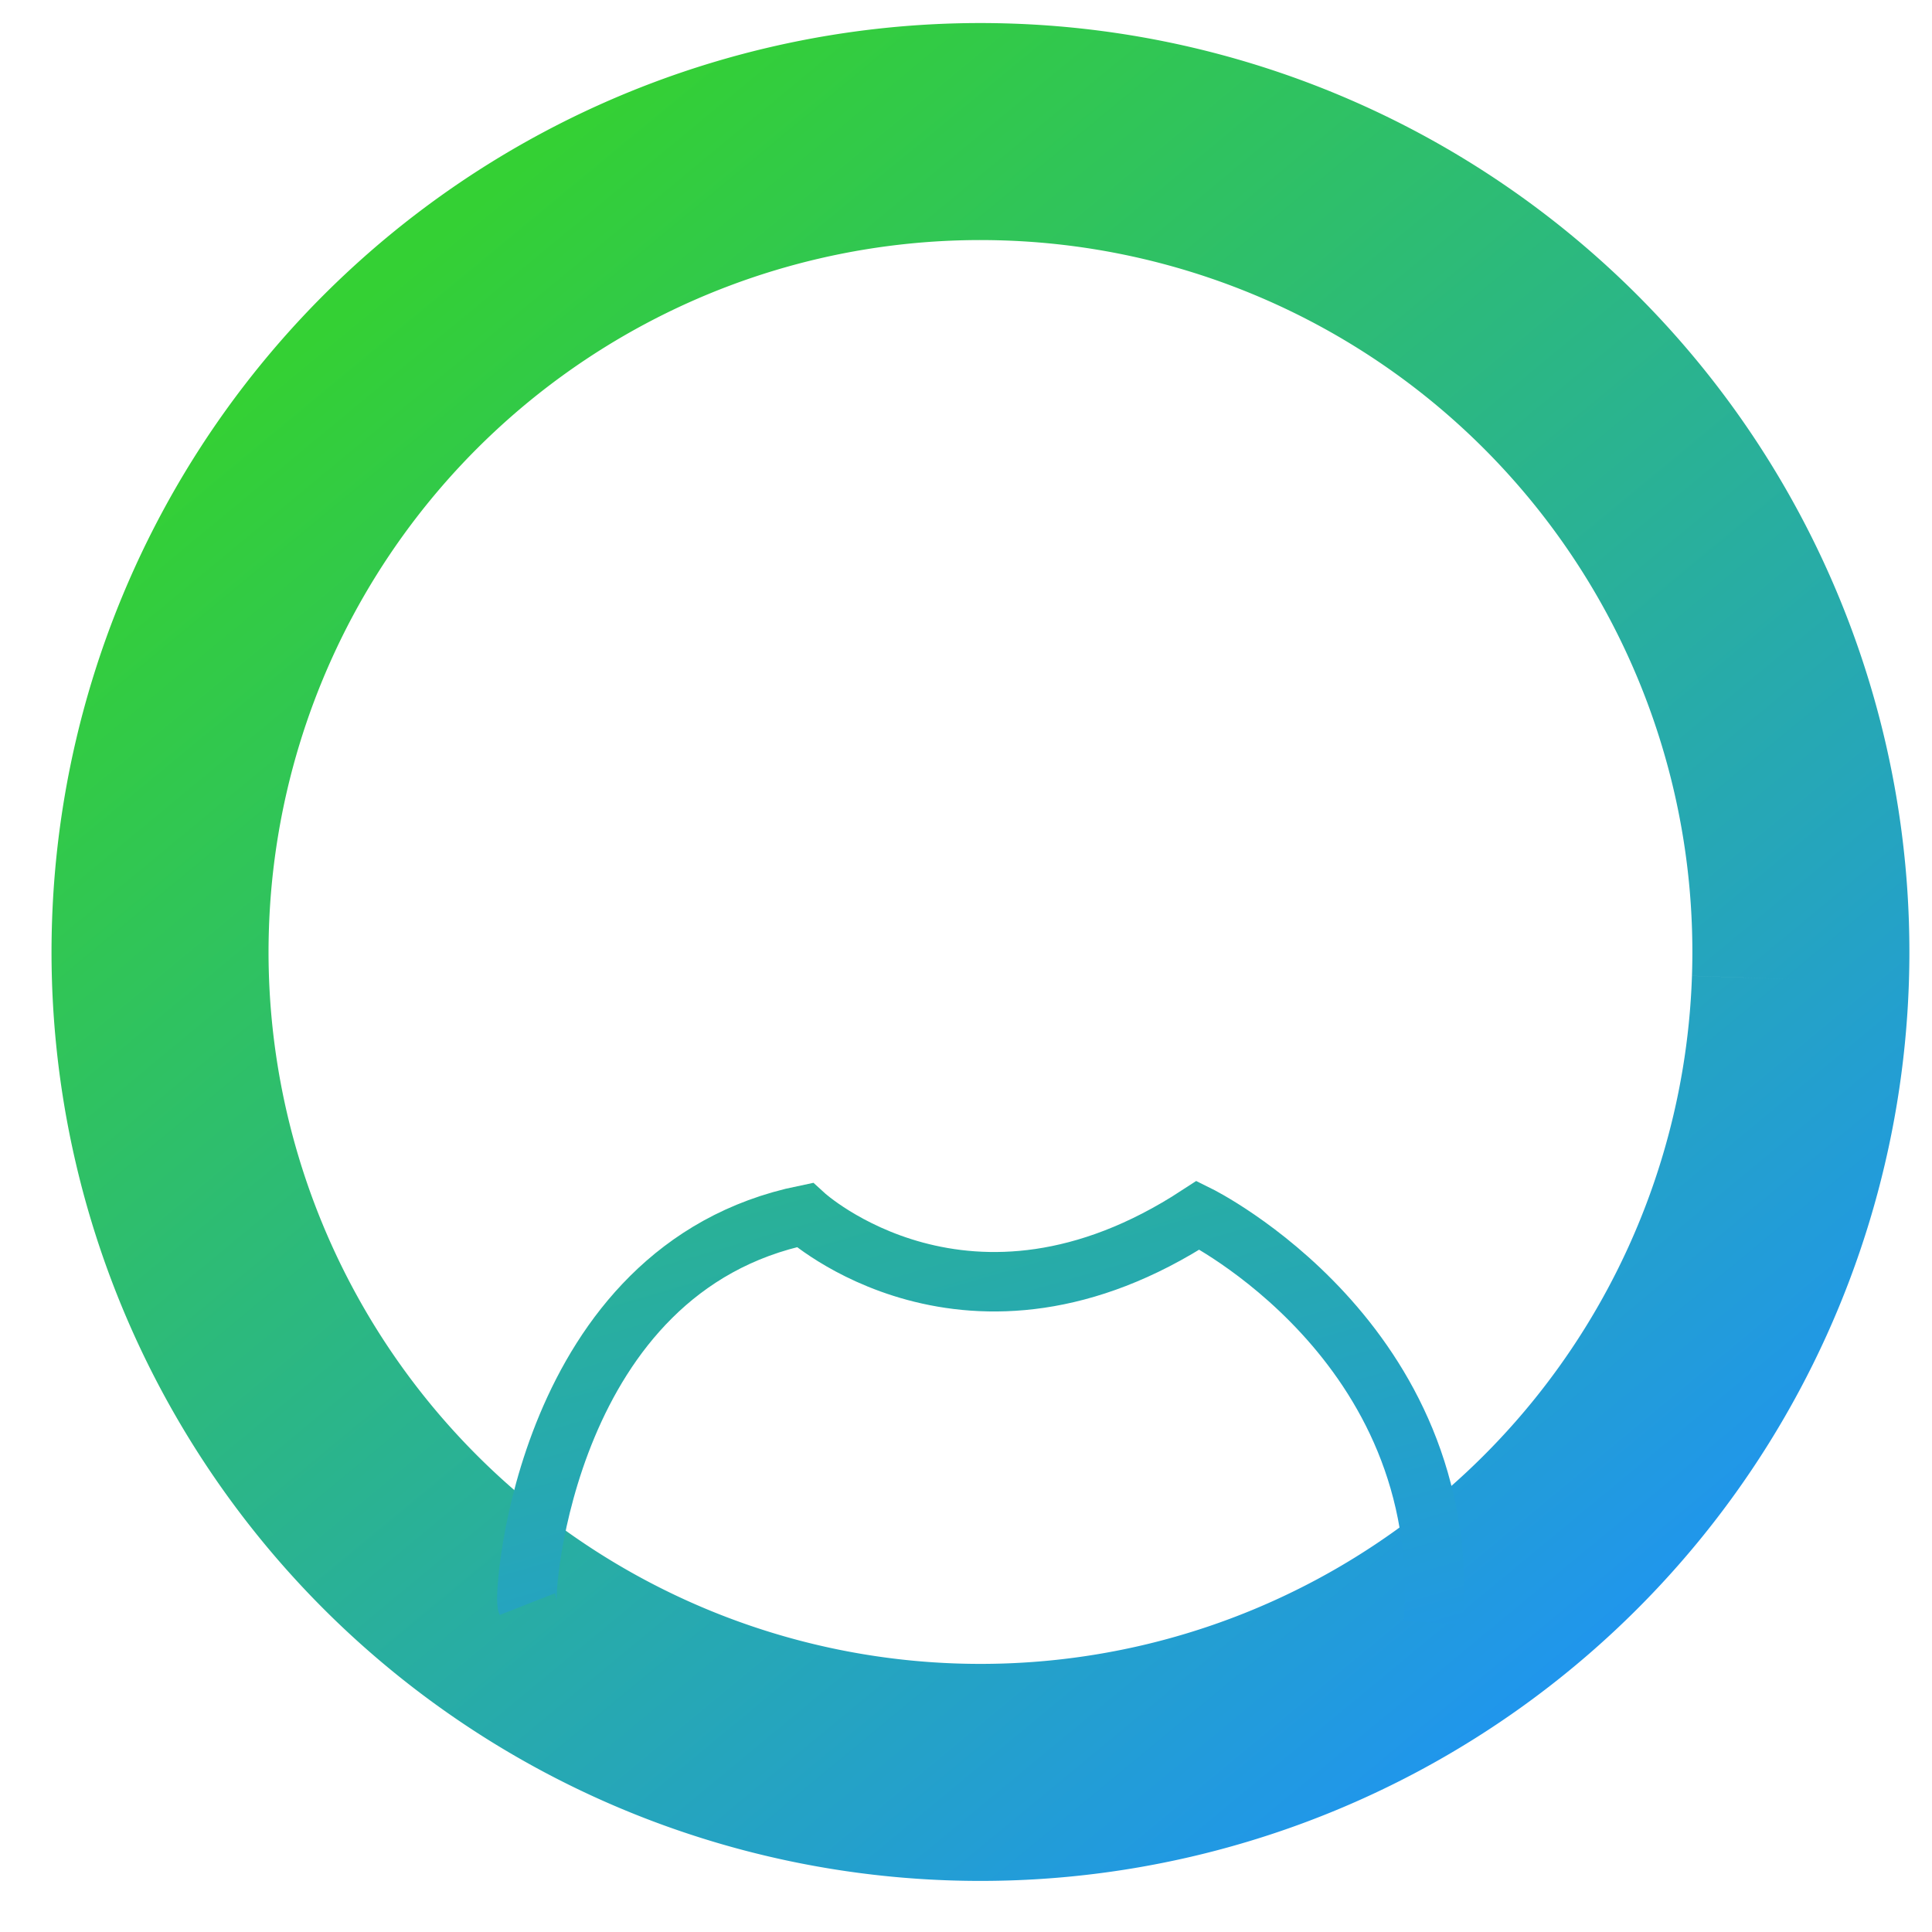 <svg width="50" height="50" inkscape:version="0.92.5 (2060ec1f9f, 2020-04-08)" sodipodi:docname="profile_icon_item.svg" version="1.1" viewBox="0 0 13.229 13.229" xmlns="http://www.w3.org/2000/svg" xmlns:inkscape="http://www.inkscape.org/namespaces/inkscape" xmlns:sodipodi="http://sodipodi.sourceforge.net/DTD/sodipodi-0.dtd" xmlns:xlink="http://www.w3.org/1999/xlink">
 <defs>
  <linearGradient id="linearGradient2586" inkscape:collect="always">
   <stop style="stop-color:#34d034" offset="0"/>
   <stop style="stop-color:#1e90ff" offset="1"/>
  </linearGradient>
  <linearGradient id="linearGradient1386" x1="2.108" x2="10.89" y1="-2.351" y2="-12.967" gradientUnits="userSpaceOnUse" inkscape:collect="always" xlink:href="#linearGradient2586"/>
  <linearGradient id="linearGradient1388" x1="4.627" x2="7.156" y1="3.233" y2="11.943" gradientUnits="userSpaceOnUse" inkscape:collect="always" xlink:href="#linearGradient2586"/>
 </defs>
 <sodipodi:namedview id="base" bordercolor="#666666" borderlayer="true" borderopacity="1.0" inkscape:current-layer="layer2" inkscape:cx="-0.86226742" inkscape:cy="67.849102" inkscape:document-units="mm" inkscape:pageopacity="0.0" inkscape:pageshadow="2" inkscape:showpageshadow="false" inkscape:window-height="704" inkscape:window-maximized="1" inkscape:window-width="1294" inkscape:window-x="72" inkscape:window-y="27" inkscape:zoom="2" pagecolor="#ffffff" showgrid="false" units="px"/>
 <g inkscape:groupmode="layer" inkscape:label="Layer 2">
  <path d="m-426.36 354.92c247.95-21.167 208.64-15.119 208.64-15.119l-36.286 78.619-169.33-12.095z" style="fill:none;stroke-width:.265px;stroke:#000" inkscape:connector-curvature="0"/>
  <path transform="scale(1,-1)" d="m12.328-6.707a5.617 5.617 0 0 1-5.426 5.803 5.617 5.617 0 0 1-5.803-5.426 5.617 5.617 0 0 1 5.426-5.803 5.617 5.617 0 0 1 5.803 5.426" style="fill:none;paint-order:fill markers stroke;stroke-width:1.486;stroke:url(#linearGradient1386)"/>
 </g>
 <g inkscape:groupmode="layer" inkscape:label="Layer 3">
  <g transform="matrix(1.219 0 0 1.219 -.682 -1.24)" style="fill:none;stroke:url(#linearGradient1388)">
   <path d="m3.521 10.028c-0.022-0.056 0.1-1.886 1.558-2.186 0 0 0.921 0.843 2.211 0.001 0 0 1.433 0.708 1.322 2.288" style="fill:none;stroke-width:.334;stroke:url(#linearGradient1388)" inkscape:connector-curvature="0" sodipodi:nodetypes="cccc"/>
   <path d="m7.814 5.215a1.736 1.855 0 0 1-1.736 1.855 1.736 1.855 0 0 1-1.736-1.855 1.736 1.855 0 0 1 1.736-1.855 1.736 1.855 0 0 1 1.736 1.855z" style="fill:none;paint-order:fill markers stroke;stroke-width:.4;stroke:url(#linearGradient1388)" inkscape:connector-curvature="0"/>
  </g>
 </g>
</svg>
